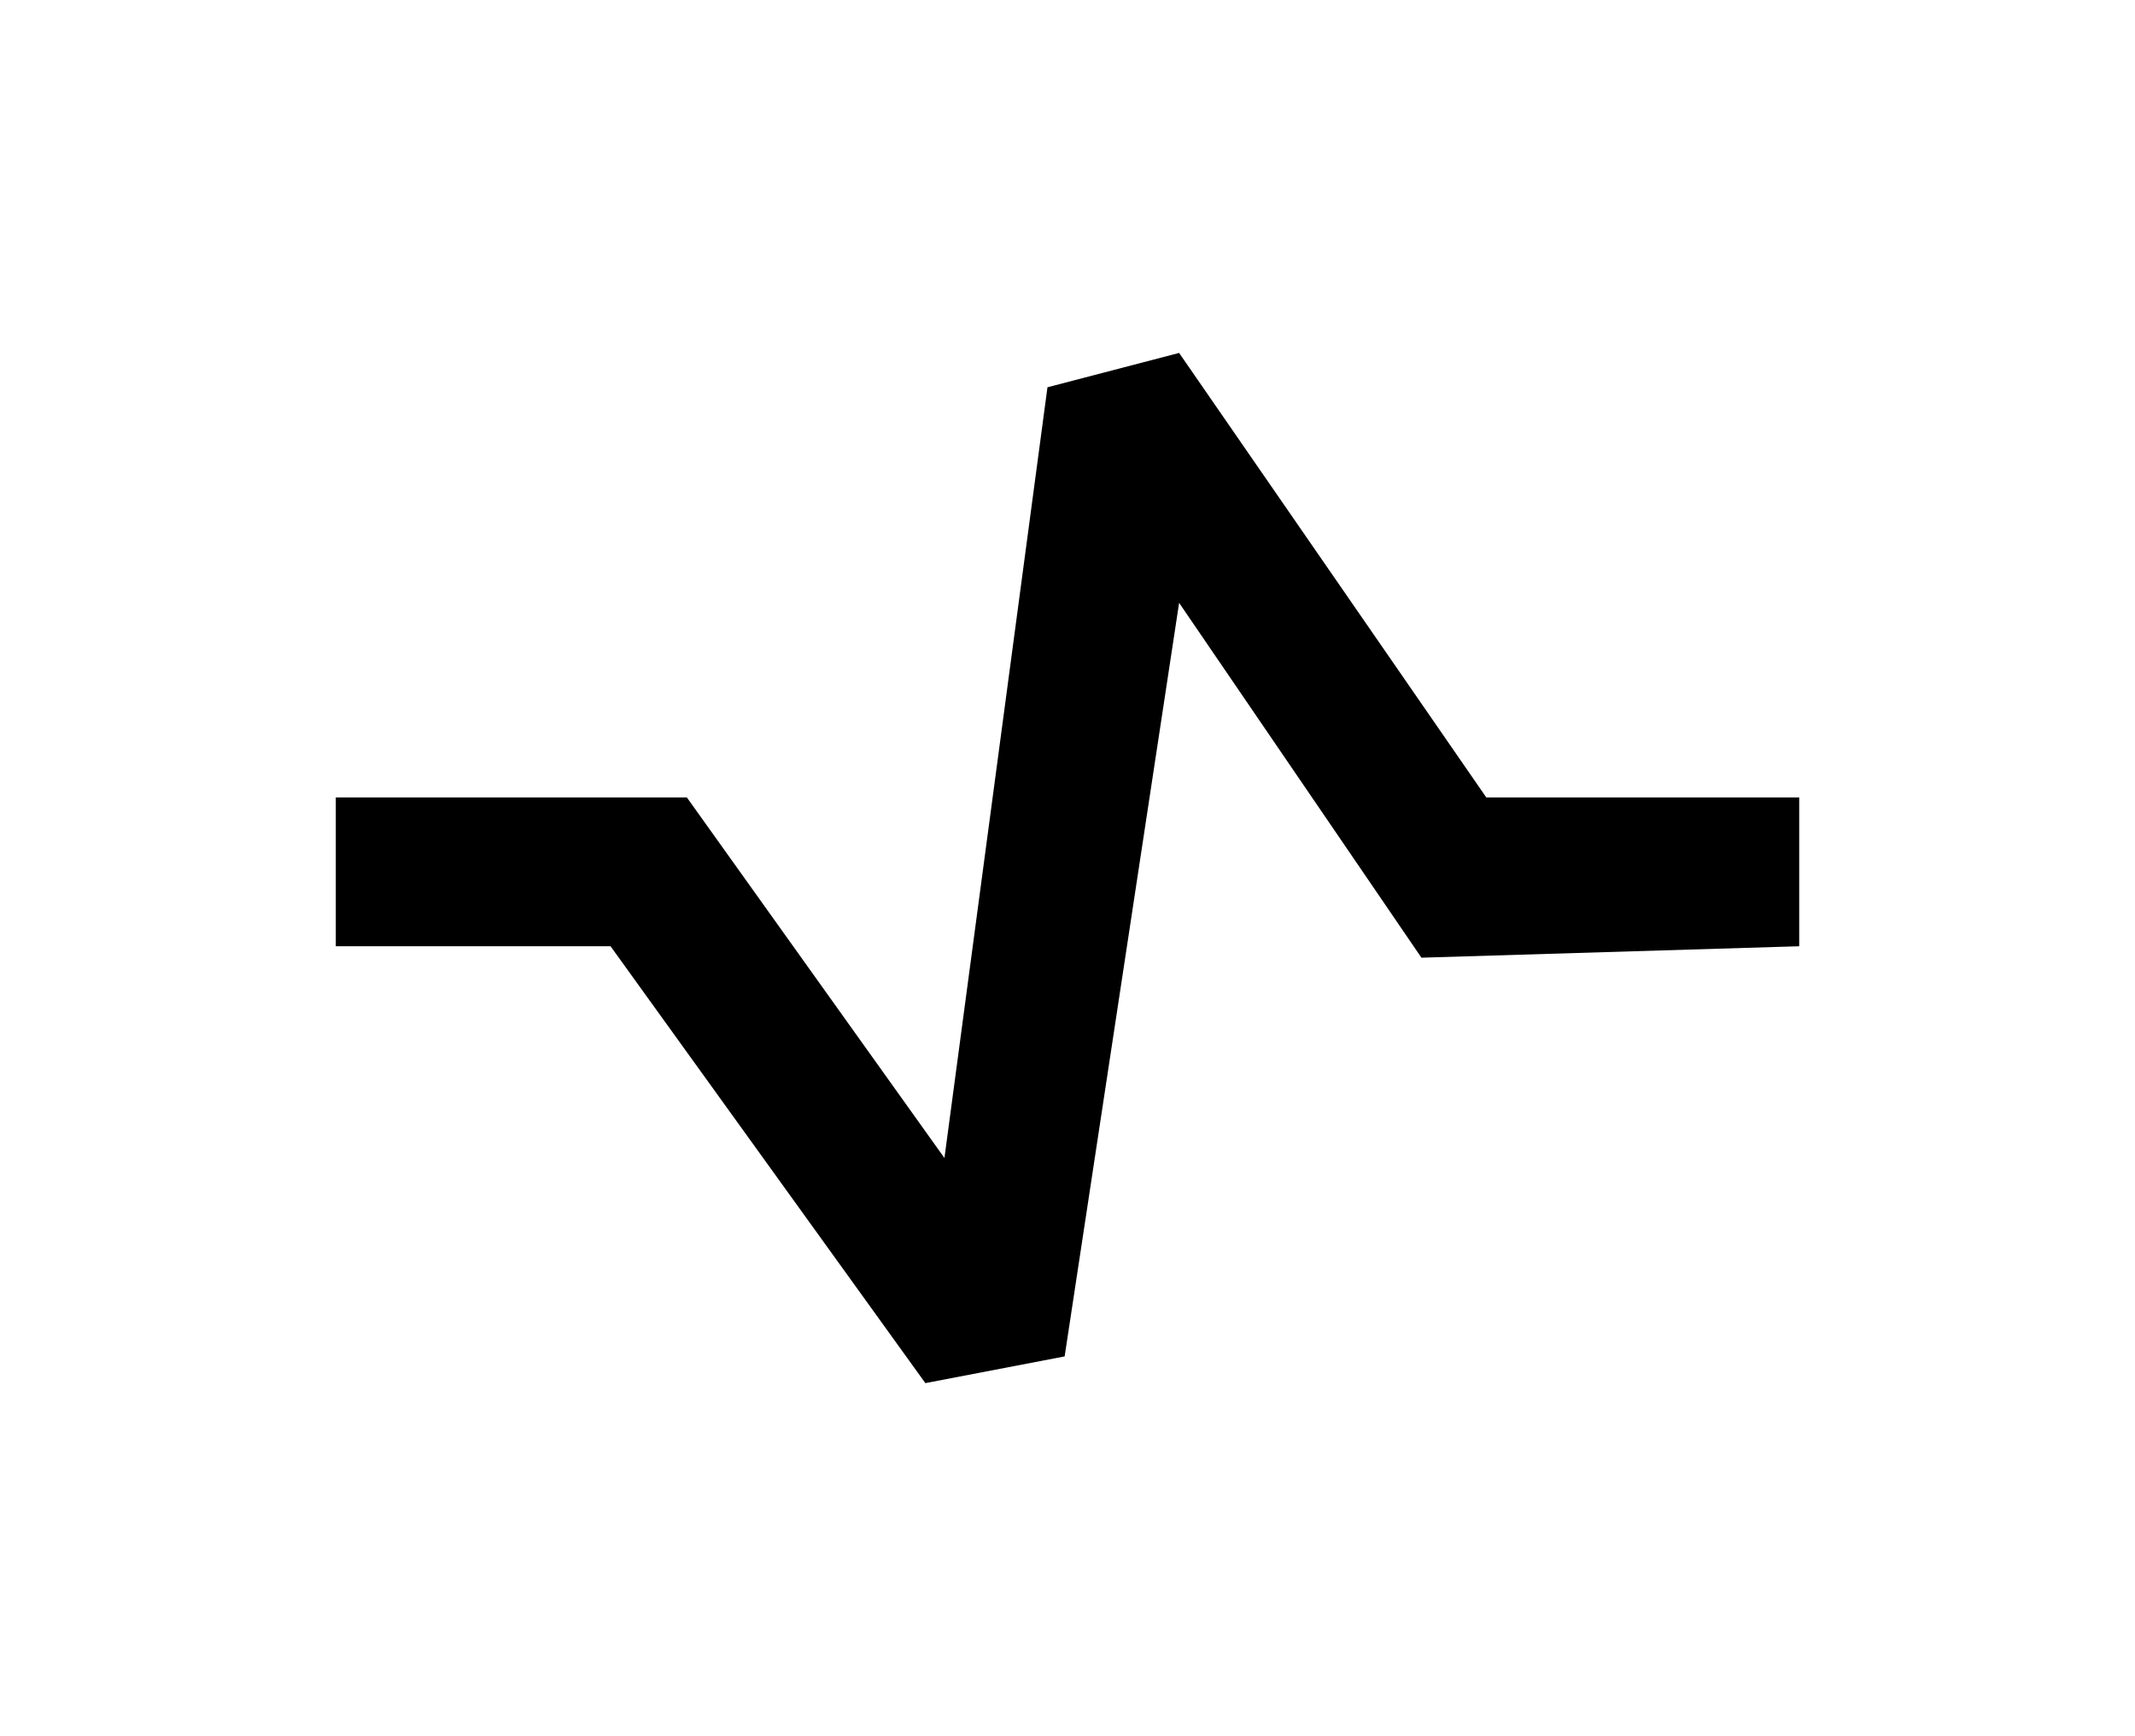 <?xml version="1.0" encoding="utf-8"?>
<!-- Generator: Adobe Illustrator 25.0.0, SVG Export Plug-In . SVG Version: 6.00 Build 0)  -->
<svg version="1.1" id="Camada_1" xmlns="http://www.w3.org/2000/svg" xmlns:xlink="http://www.w3.org/1999/xlink" x="0px" y="0px"
	 viewBox="0 0 111.9 91" style="enable-background:new 0 0 111.9 91;" xml:space="preserve">
<polygon points="77.9,41.8 61.8,18.5 54.9,20.3 49.5,60.7 36,41.8 17.6,41.8 17.6,49.6 32,49.6 48.5,72.5 55.8,71.1 61.8,31.6 
	74.5,50.2 94.3,49.6 94.3,41.8 "/>
</svg>
